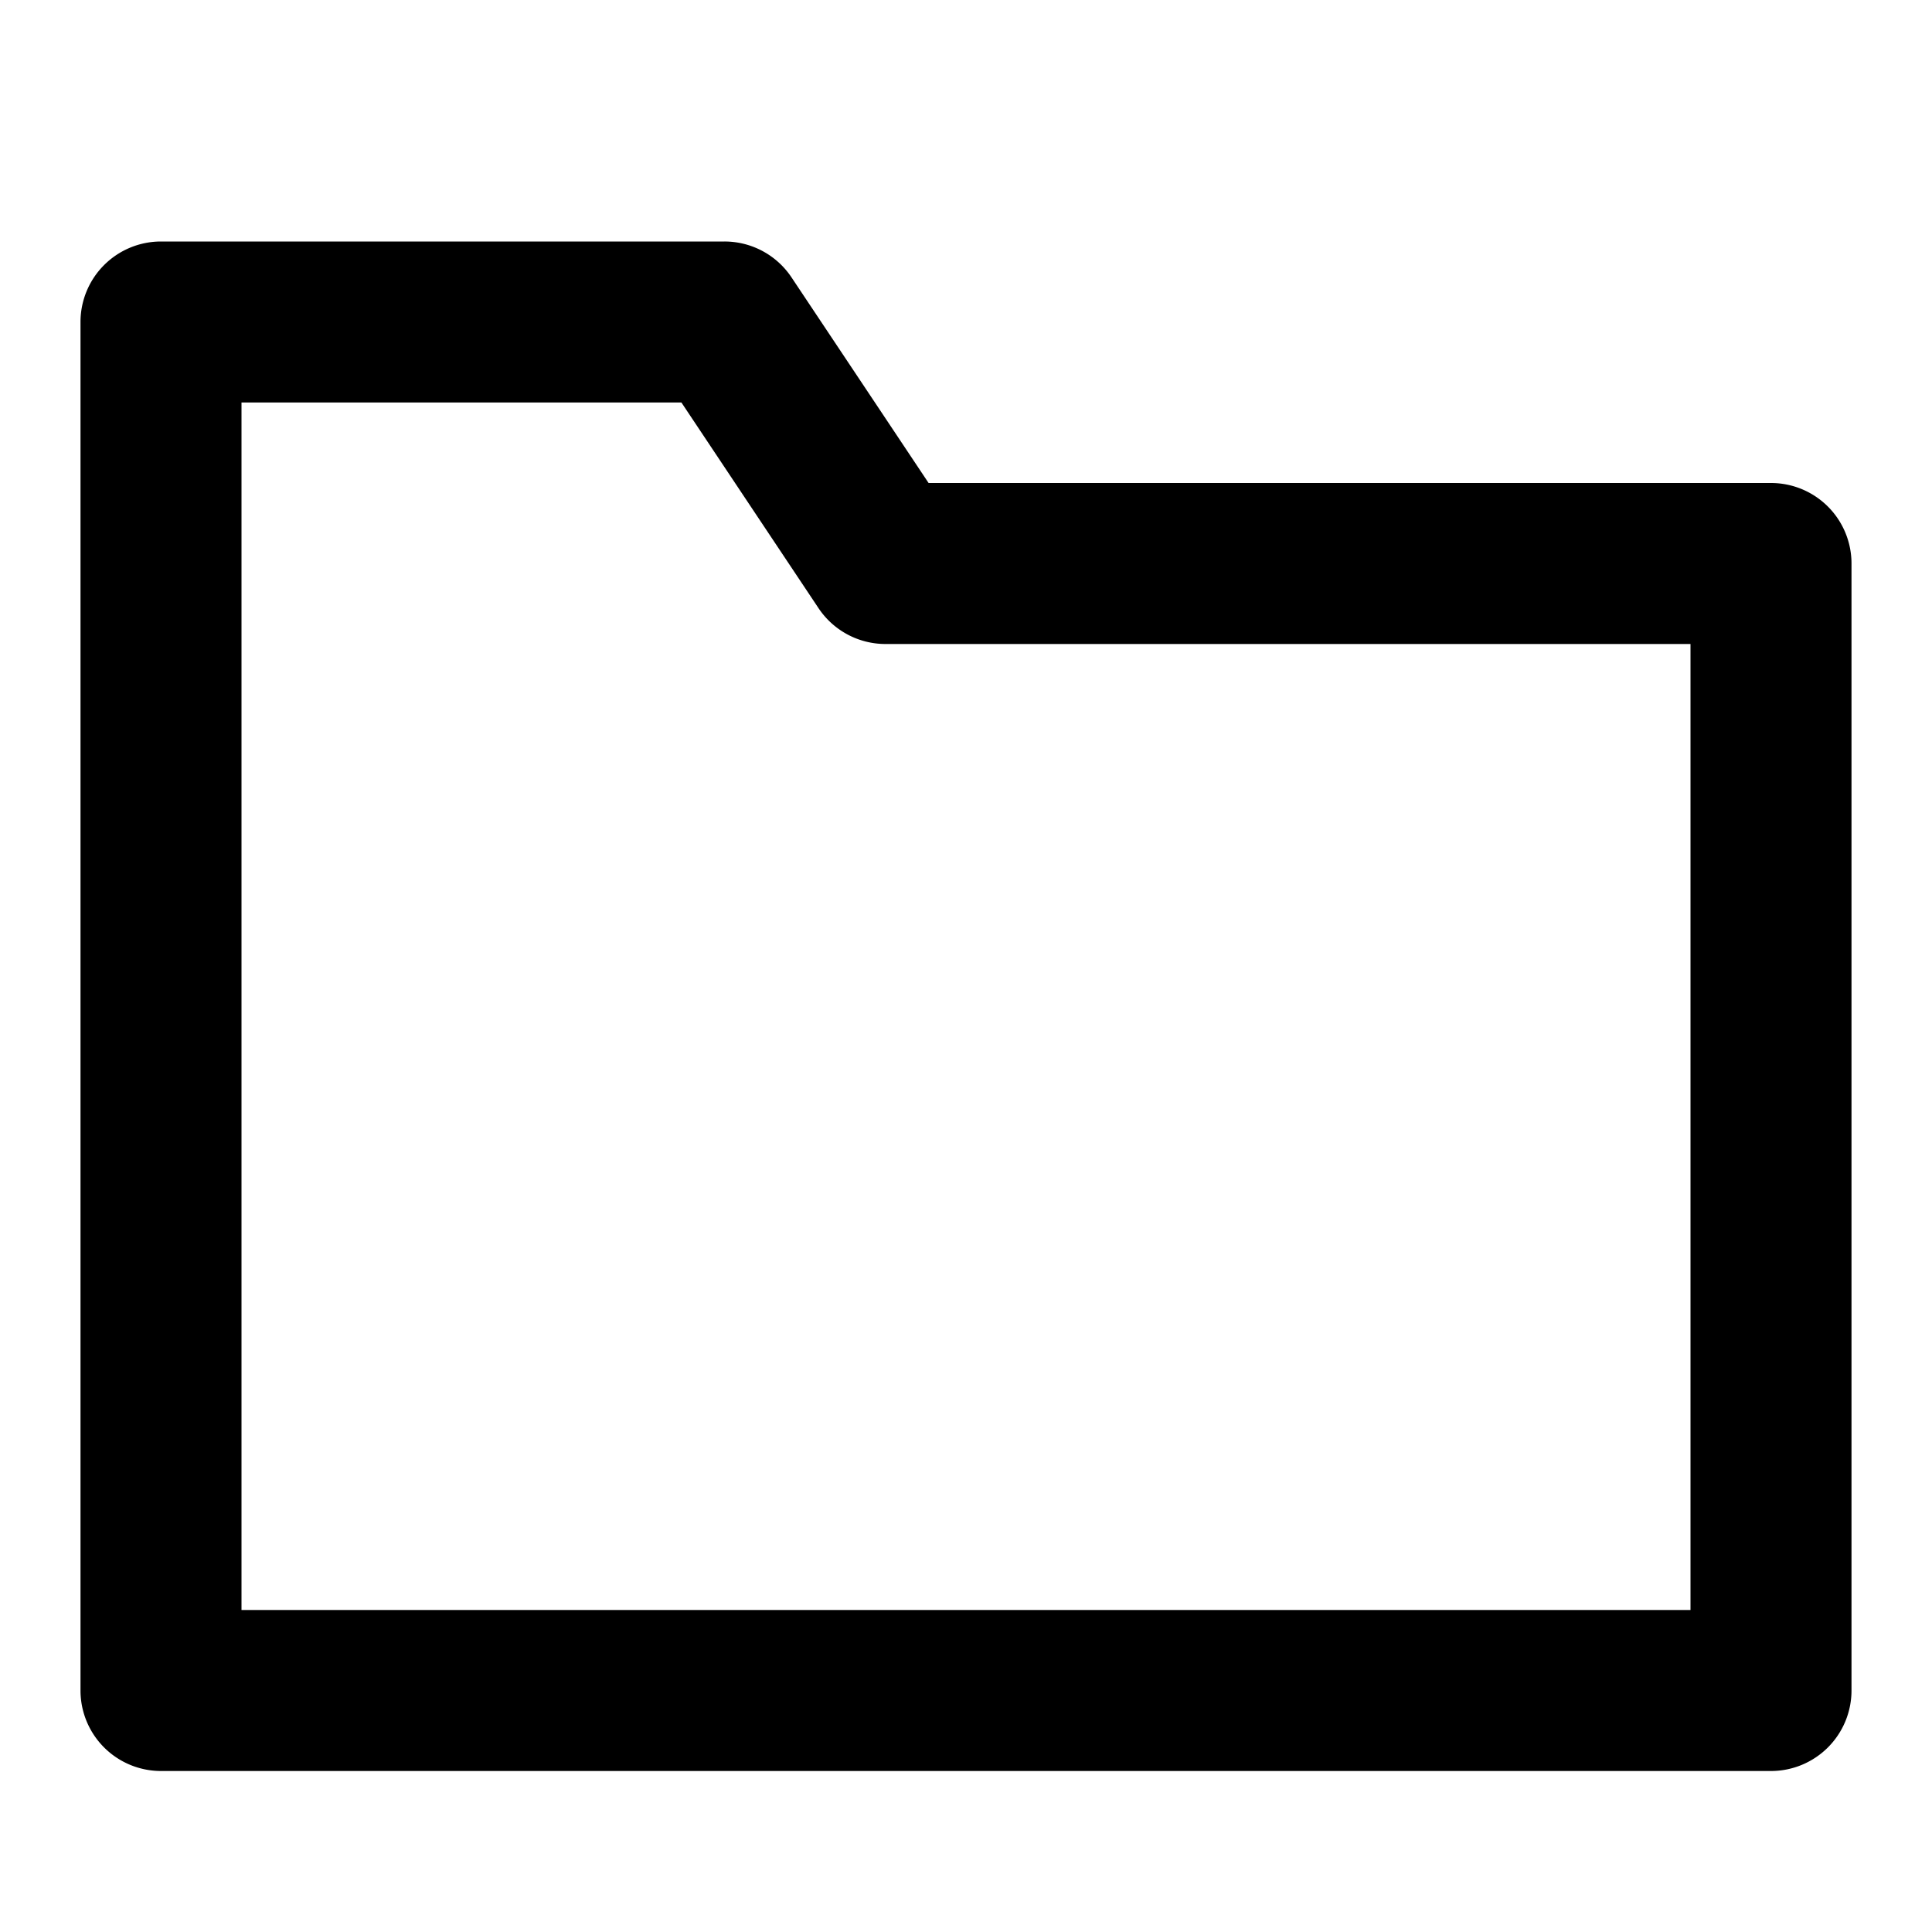 <svg xmlns="http://www.w3.org/2000/svg" width="768" height="768" viewBox="0 0 768 768"><defs><style>.a{opacity:0;}</style></defs><title>folder</title><path d="M704,704H64a32,32,0,0,1-32-32V128A32,32,0,0,1,64,96H288a32,32,0,0,1,26.63,14.25L369.13,192H704a32,32,0,0,1,32,32V672A32,32,0,0,1,704,704ZM96,640H672V256H352a32,32,0,0,1-26.63-14.25L270.87,160H96Z"/><rect class="a" width="768" height="768"/></svg>